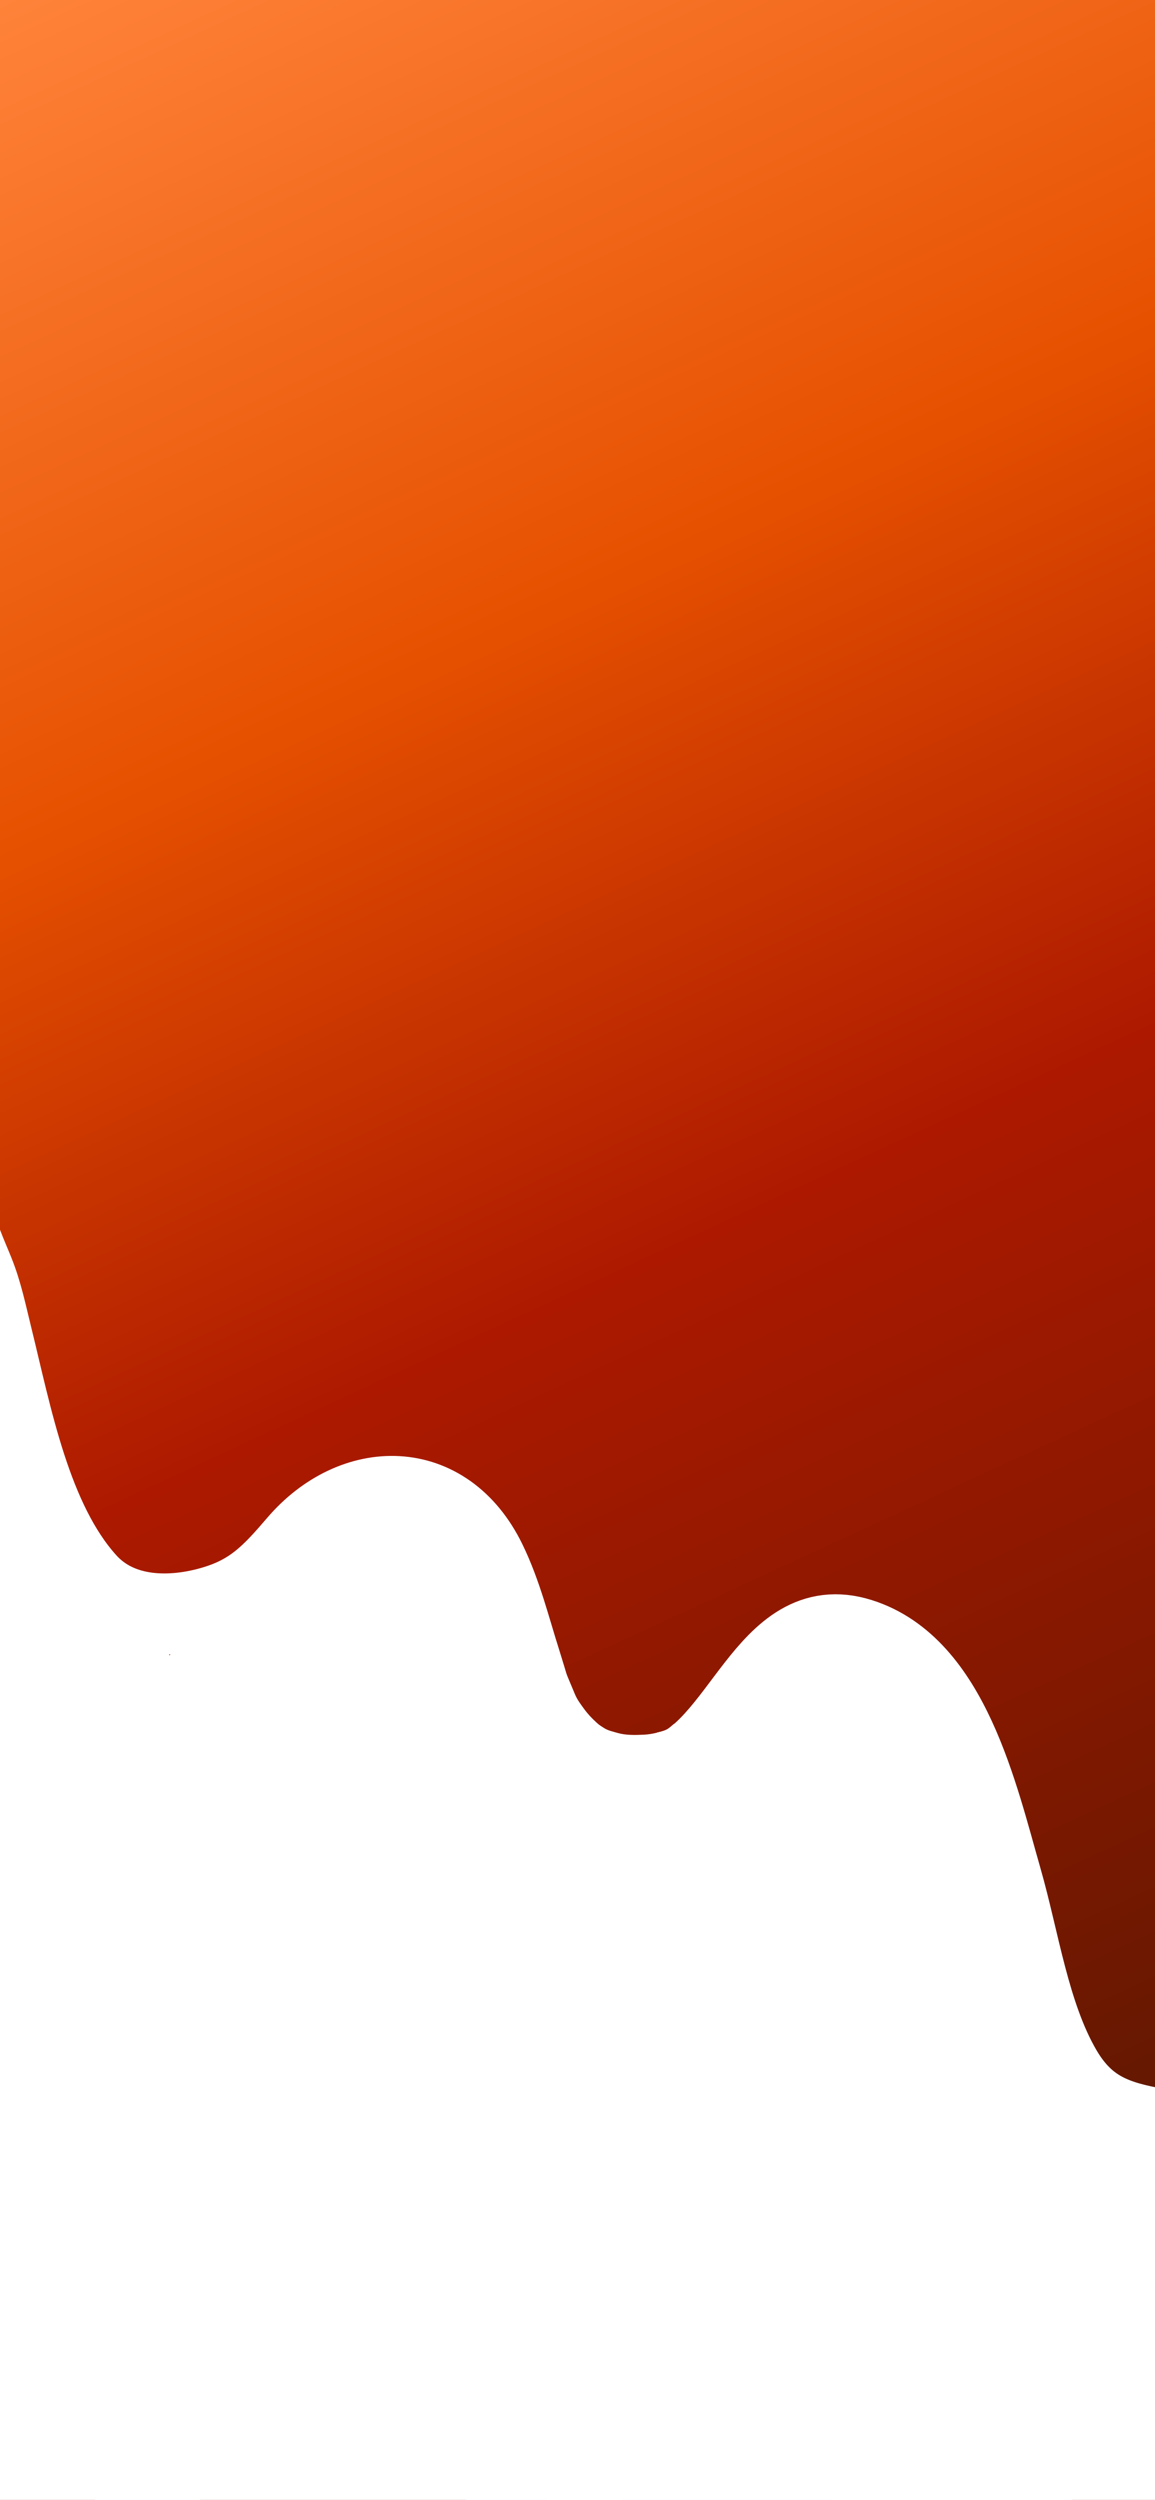 <svg width="428" height="926" viewBox="0 0 428 926" fill="none" xmlns="http://www.w3.org/2000/svg">
<rect x="0" y="0" width="428" height="926" fill="#333333" stroke="none"/>
<g clip-path="url(#clip0_1_3)">
<rect width="428" height="926" fill="url(#paint0_linear_1_3)"/>
<ellipse cx="133" cy="801" rx="115" ry="237" fill="white"/>
<ellipse cx="285" cy="875" rx="115" ry="237" fill="white"/>
<ellipse cx="298.5" cy="848" rx="101.5" ry="237" fill="white"/>
<ellipse cx="414" cy="1019" rx="115" ry="237" fill="white"/>
<ellipse cx="-18.5" cy="782.5" rx="116.5" ry="236.5" fill="white"/>
<path d="M-17 450C-15.929 457.389 -12.432 464.664 -9.691 471.476C-6.652 479.026 -5.077 486.799 -3.119 494.73C4.283 524.7 11.332 563.342 32.02 586.189C44.29 599.738 63.824 599.669 79.566 594.927C93.909 590.608 100.821 583.168 110.413 571.97C131.188 547.716 164.71 547.023 180.088 578.561C185.852 590.382 189.02 603.452 193.03 616.033C197.66 630.557 201.642 650.961 216.903 656.024C225.052 658.727 237.685 660.063 246.141 657.653C275.248 649.358 284.019 596.098 318.566 606.999C351.651 617.438 362.169 664.882 371.14 696.162C377.688 718.993 381.386 746.382 393.27 766.811C402.261 782.268 413.54 785.801 429.08 788.584C443.611 791.186 452.003 781.182 461 769.922" stroke="white" stroke-width="30" stroke-linecap="round"/>
<path d="M230.386 647.061C226.453 645.094 222.312 643.207 218.836 640.475C215.1 637.539 211.882 633.862 208.709 630.348C204.883 626.111 201.356 621.681 198.155 616.949C196.221 614.09 193.684 610.069 191.967 607.049C186.411 597.278 192.69 608.008 188.141 599.439" stroke="white" stroke-width="3" stroke-linecap="round"/>
<path d="M206.831 615.441C206.898 616.111 207.336 616.778 207.535 617.418C207.907 618.616 208.207 619.845 208.687 621.003C209.285 622.442 209.869 623.882 210.487 625.313C210.911 626.294 211.31 627.285 211.724 628.271C212.601 630.359 214.022 632.233 215.351 634.046C218.072 637.756 221.538 640.495 225.016 643.441C228.17 646.112 232.212 646.762 236.09 647.751C239.702 648.672 243.342 649.441 247.028 650.005C251.216 650.646 255.355 650.773 259.587 650.773C261.888 650.773 264.318 650.844 265.974 648.981" stroke="white" stroke-width="3" stroke-linecap="round"/>
<path d="M221.169 641.556C222.399 642.424 224.136 642.874 225.528 643.398C227.905 644.293 230.446 644.685 232.896 645.34C235.925 646.149 239.173 646.545 242.291 645.98C244.636 645.555 247.375 644.59 249.517 643.846C252.613 642.77 259.067 640.371 262.176 639.195C262.251 639.167 266.639 637.839 267.382 636.948" stroke="white" stroke-width="3" stroke-linecap="round"/>
<path d="M213.104 635.923C213.677 636.092 214.242 636.439 214.782 636.677C216.054 637.239 217.349 637.751 218.552 638.455C220.171 639.403 221.685 640.524 223.288 641.499C224.868 642.46 226.723 642.839 228.48 643.348C231.725 644.288 235.382 644.201 238.728 644.038C242.153 643.872 245.482 642.874 248.727 641.819C251.363 640.963 253.642 639.044 255.818 637.381C257.763 635.896 259.767 634.402 261.472 632.638C262.904 631.156 264.014 629.439 265.056 627.674C265.373 627.137 265.749 626.115 266.358 625.81" stroke="white" stroke-width="3" stroke-linecap="round"/>
<path d="M244.098 643.144C245.458 642.871 246.866 642.457 248.161 641.701C248.984 641.22 249.746 640.496 250.515 639.854" stroke="white" stroke-width="3" stroke-linecap="round"/>
</g>
<defs>
<linearGradient id="paint0_linear_1_3" x1="0" y1="0" x2="428" y2="926" gradientUnits="userSpaceOnUse">
<stop stop-color="#FF833A"/>
<stop offset="0.28" stop-color="#E65100"/>
<stop offset="0.515" stop-color="#AC1900"/>
<stop offset="0.997" stop-color="#4A1701"/>
</linearGradient>
<clipPath id="clip0_1_3">
<rect width="428" height="926" fill="white"/>
</clipPath>
</defs>
</svg>
